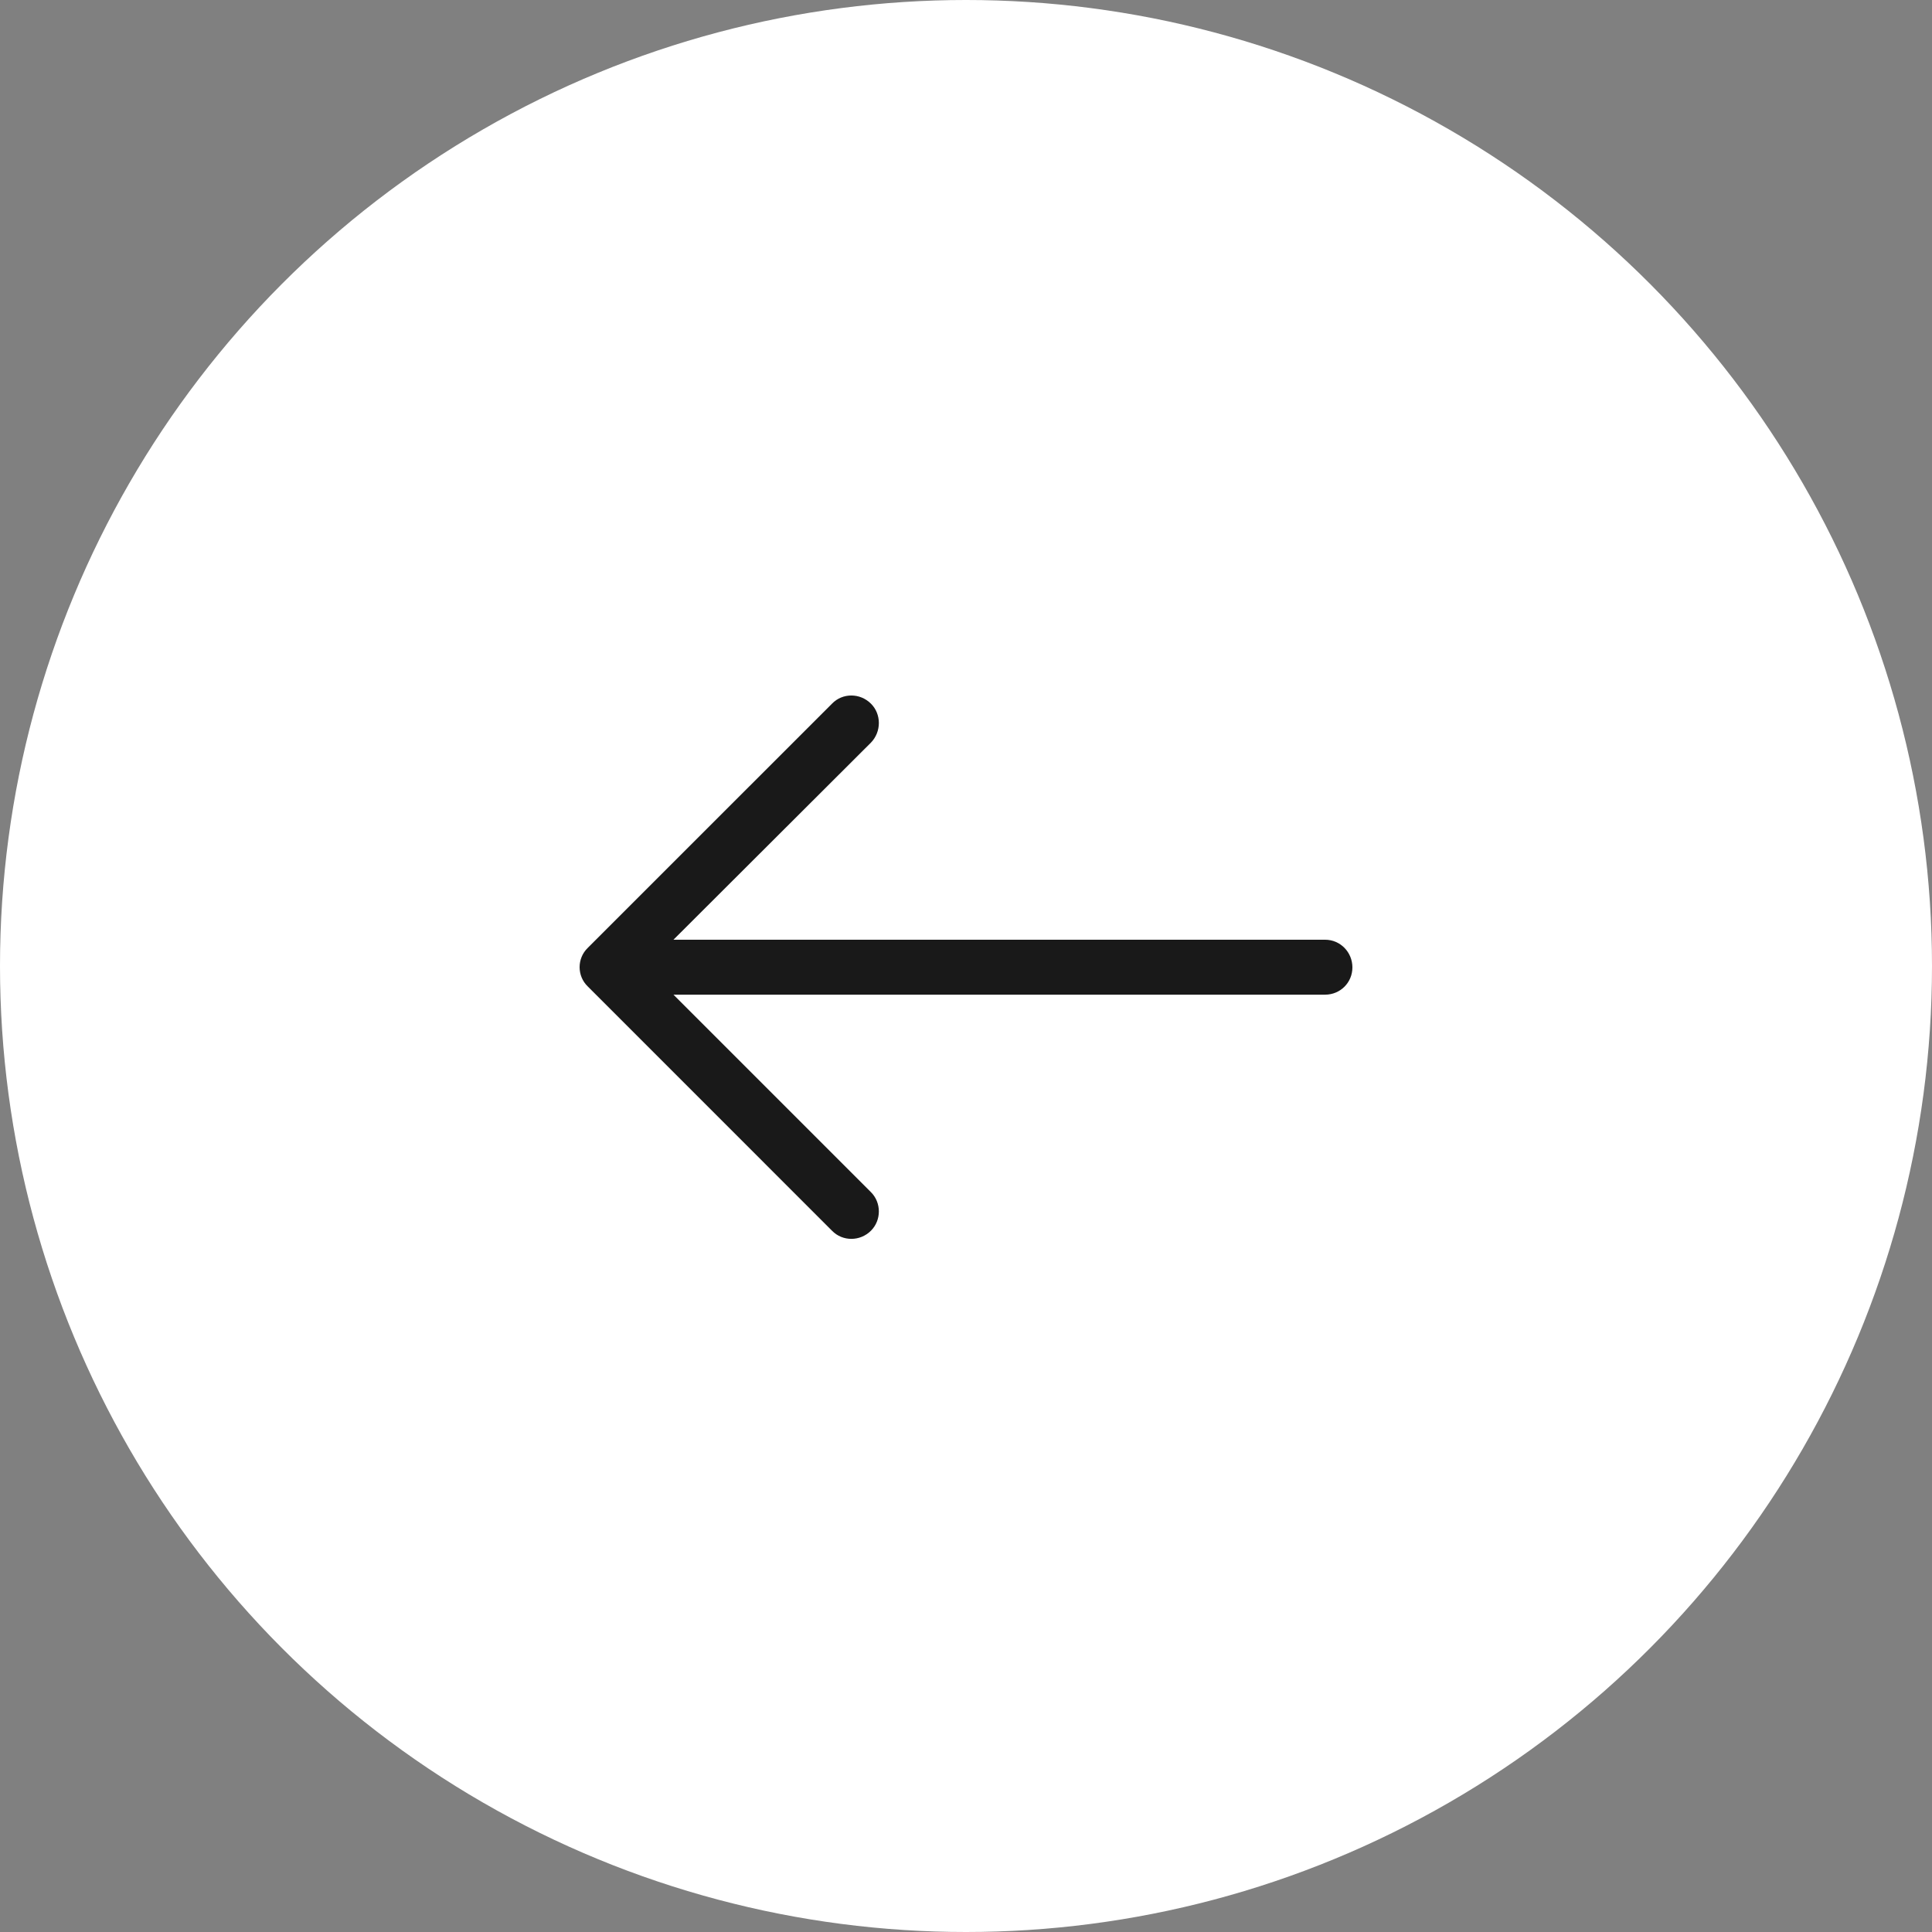 <?xml version="1.0" encoding="UTF-8"?>
<svg width="50px" height="50px" viewBox="0 0 50 50" version="1.1" xmlns="http://www.w3.org/2000/svg" xmlns:xlink="http://www.w3.org/1999/xlink">
    <rect x="0" y="0" width="50" height="50" fill="#808080" stroke="none"/>
    <!-- Generator: Sketch 42 (36781) - http://www.bohemiancoding.com/sketch -->
    <title>Previous Button</title>
    <desc>Created with Sketch.</desc>
    <defs></defs>
    <g id="Desktop" stroke="none" stroke-width="1" fill="none" fill-rule="evenodd">
        <g id="Home" transform="translate(-270, -1860)">
            <g id="Customer-Stories" transform="translate(-280, 1500)">
                <g id="Stories" transform="translate(0, 245)">
                    <g id="Previous-Button" transform="translate(550, 115)">
                        <circle id="Oval" fill="#FFFFFF" cx="25" cy="25" r="25"></circle>
                        <path d="M28.468,18.211 C28.195,17.93 27.742,17.93 27.46,18.211 C27.187,18.484 27.187,18.937 27.46,19.209 L32.571,24.32 L15.706,24.32 C15.312,24.321 15,24.633 15,25.026 C15,25.419 15.312,25.742 15.706,25.742 L32.571,25.742 L27.46,30.843 C27.187,31.125 27.187,31.58 27.46,31.851 C27.742,32.133 28.196,32.133 28.468,31.851 L34.789,25.531 C35.07,25.258 35.07,24.805 34.789,24.533 L28.468,18.211 Z" id="Next-Icon" fill="#191919" transform="translate(25, 25.031) rotate(180) translate(-25, -25.031) "></path>
                    </g>
                </g>
            </g>
        </g>
    </g>
</svg>